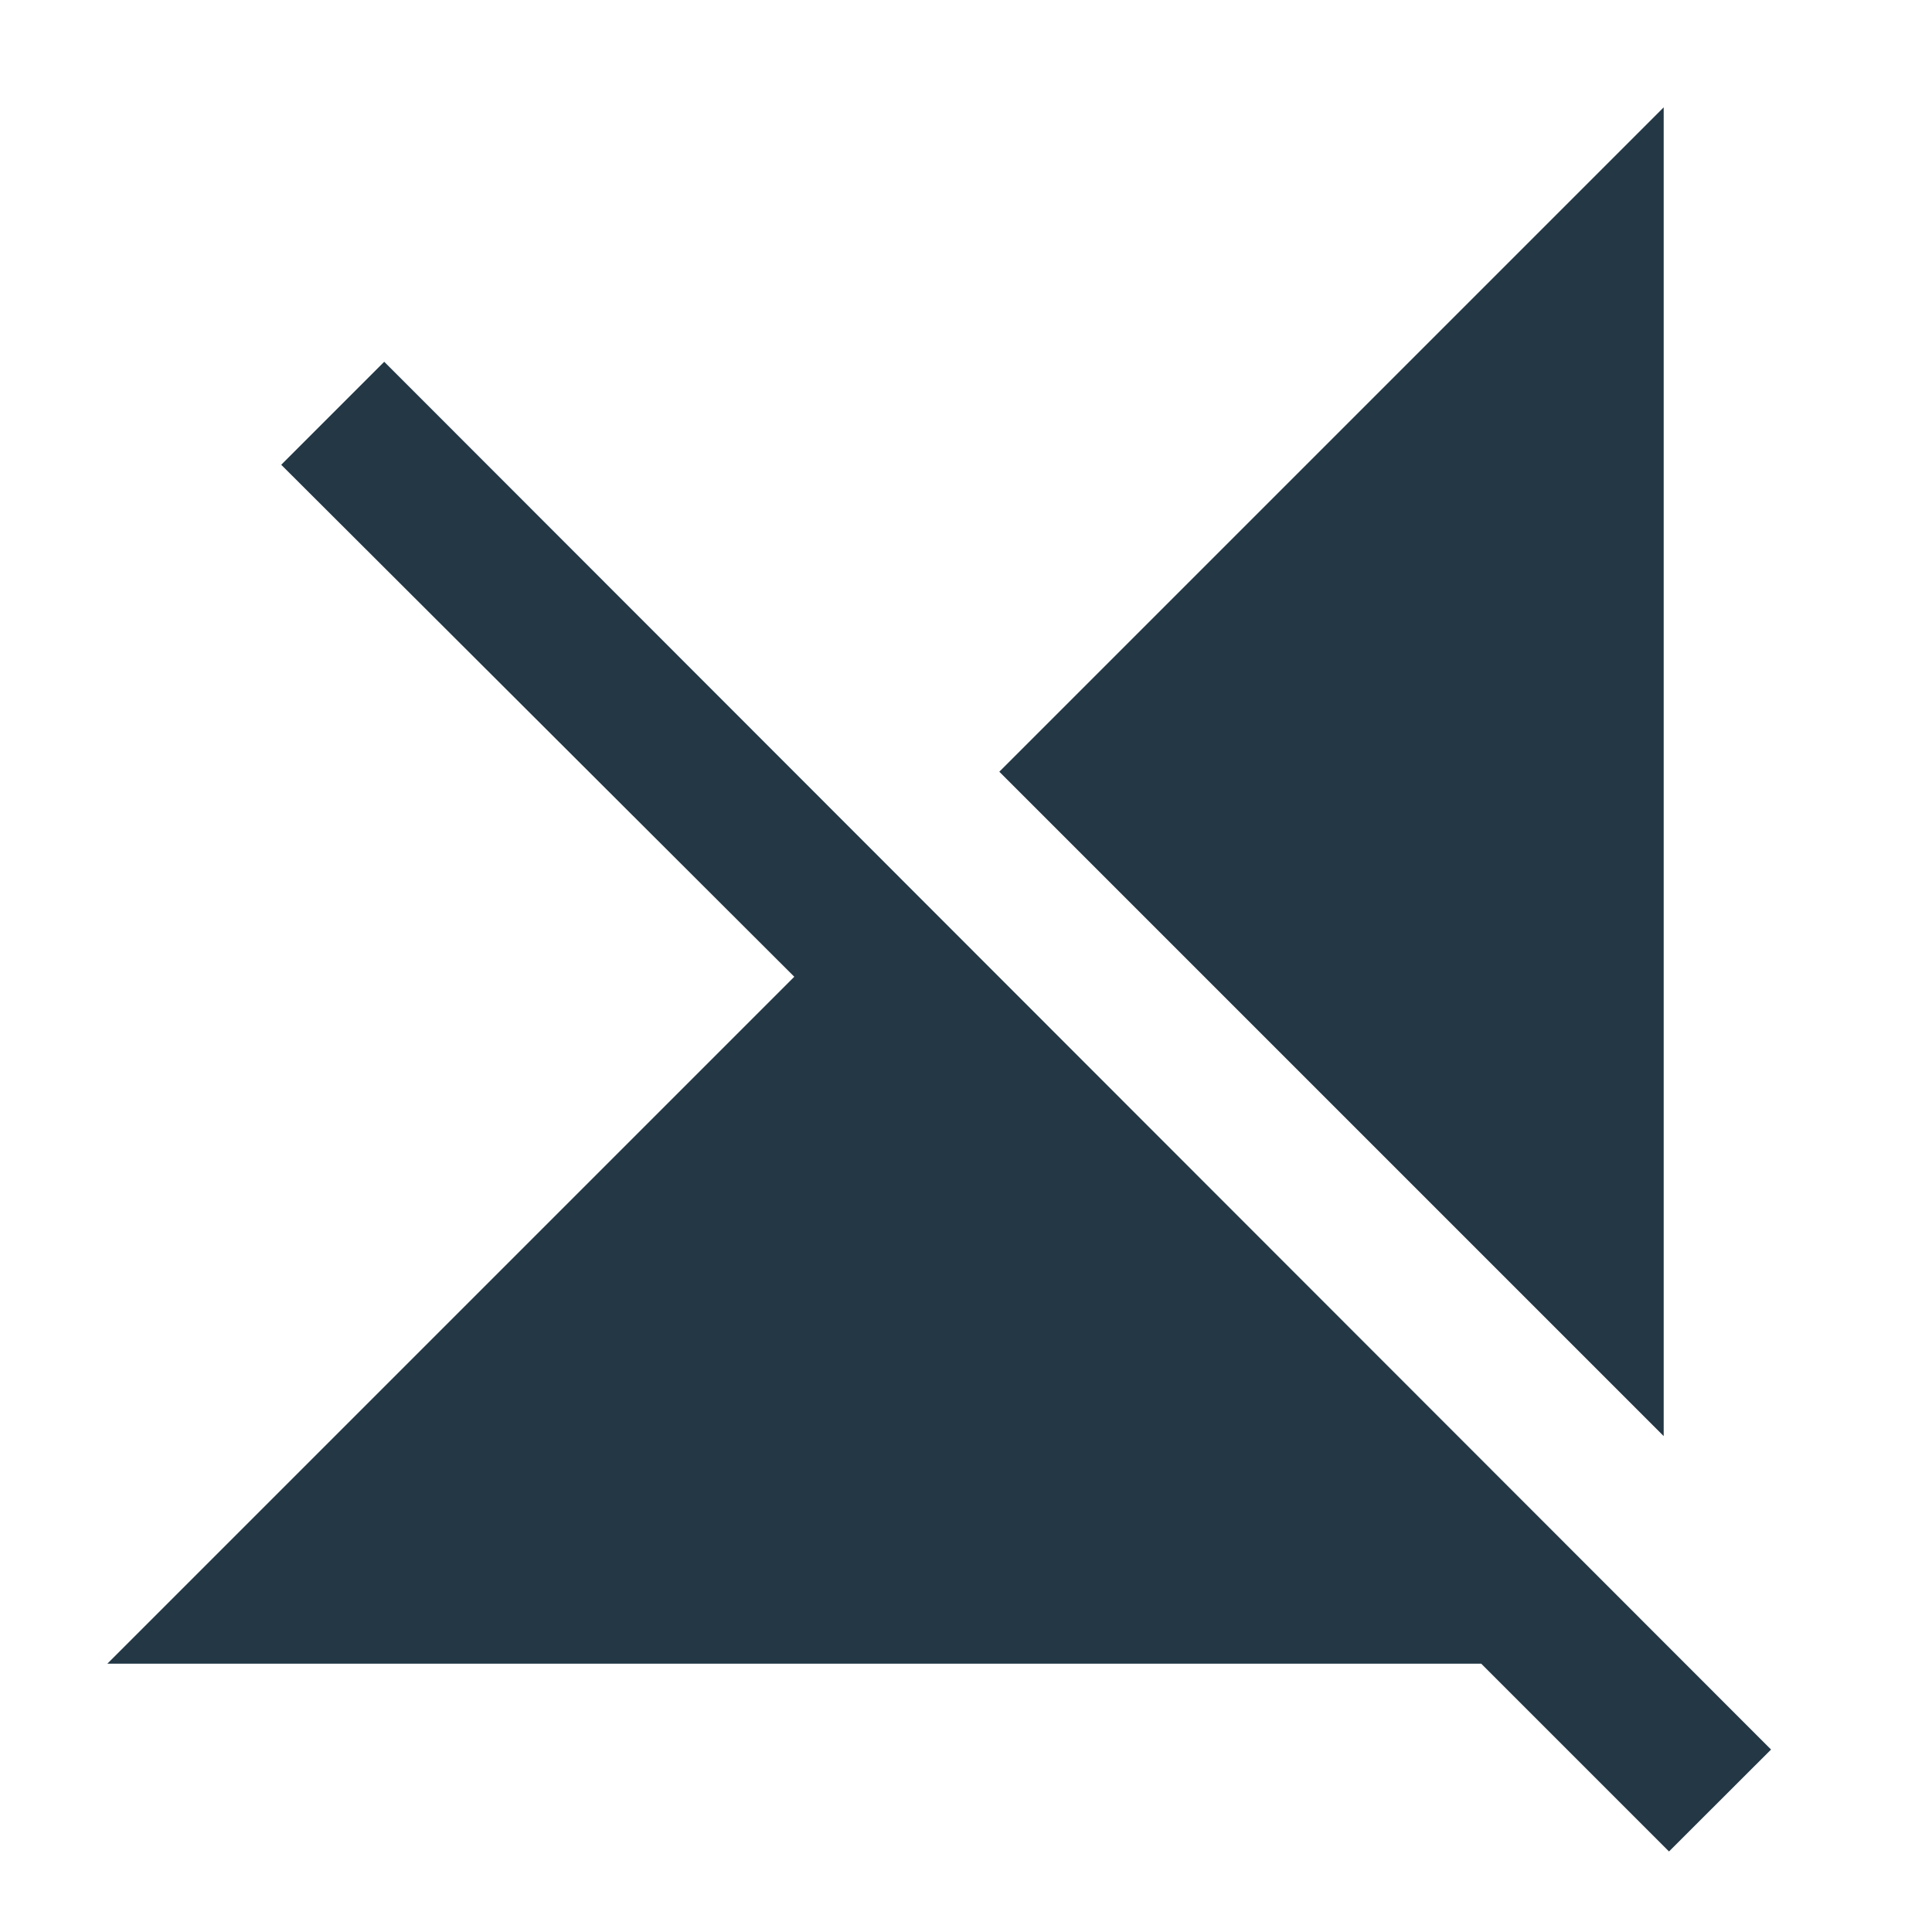 <?xml version="1.0" encoding="UTF-8"?>
<svg width="16px" height="16px" viewBox="0 0 16 16" version="1.1" xmlns="http://www.w3.org/2000/svg" xmlns:xlink="http://www.w3.org/1999/xlink">
    <title>Icons/Device/signal-cellular-off</title>
    <defs>
        <path d="M13.778,0.889 L8.276,6.391 L13.778,11.893 L13.778,0.889 Z M3.182,2.996 L2.329,3.849 L6.578,8.089 L0.889,13.778 L12.267,13.778 L12.489,14 L13.822,15.333 L14.667,14.489 L3.182,2.996 Z" id="path-1"></path>
    </defs>
    <g id="Icons/Device/signal-cellular-off" stroke="none" stroke-width="1" fill="none" fill-rule="evenodd">
        <mask id="mask-2" fill="white">
            <use xlink:href="#path-1"></use>
        </mask>
        <use id="Icons/Device/ic_signal_cellular_off_18px" fill="#233745" fill-rule="nonzero" xlink:href="#path-1"></use>
    </g>
</svg>